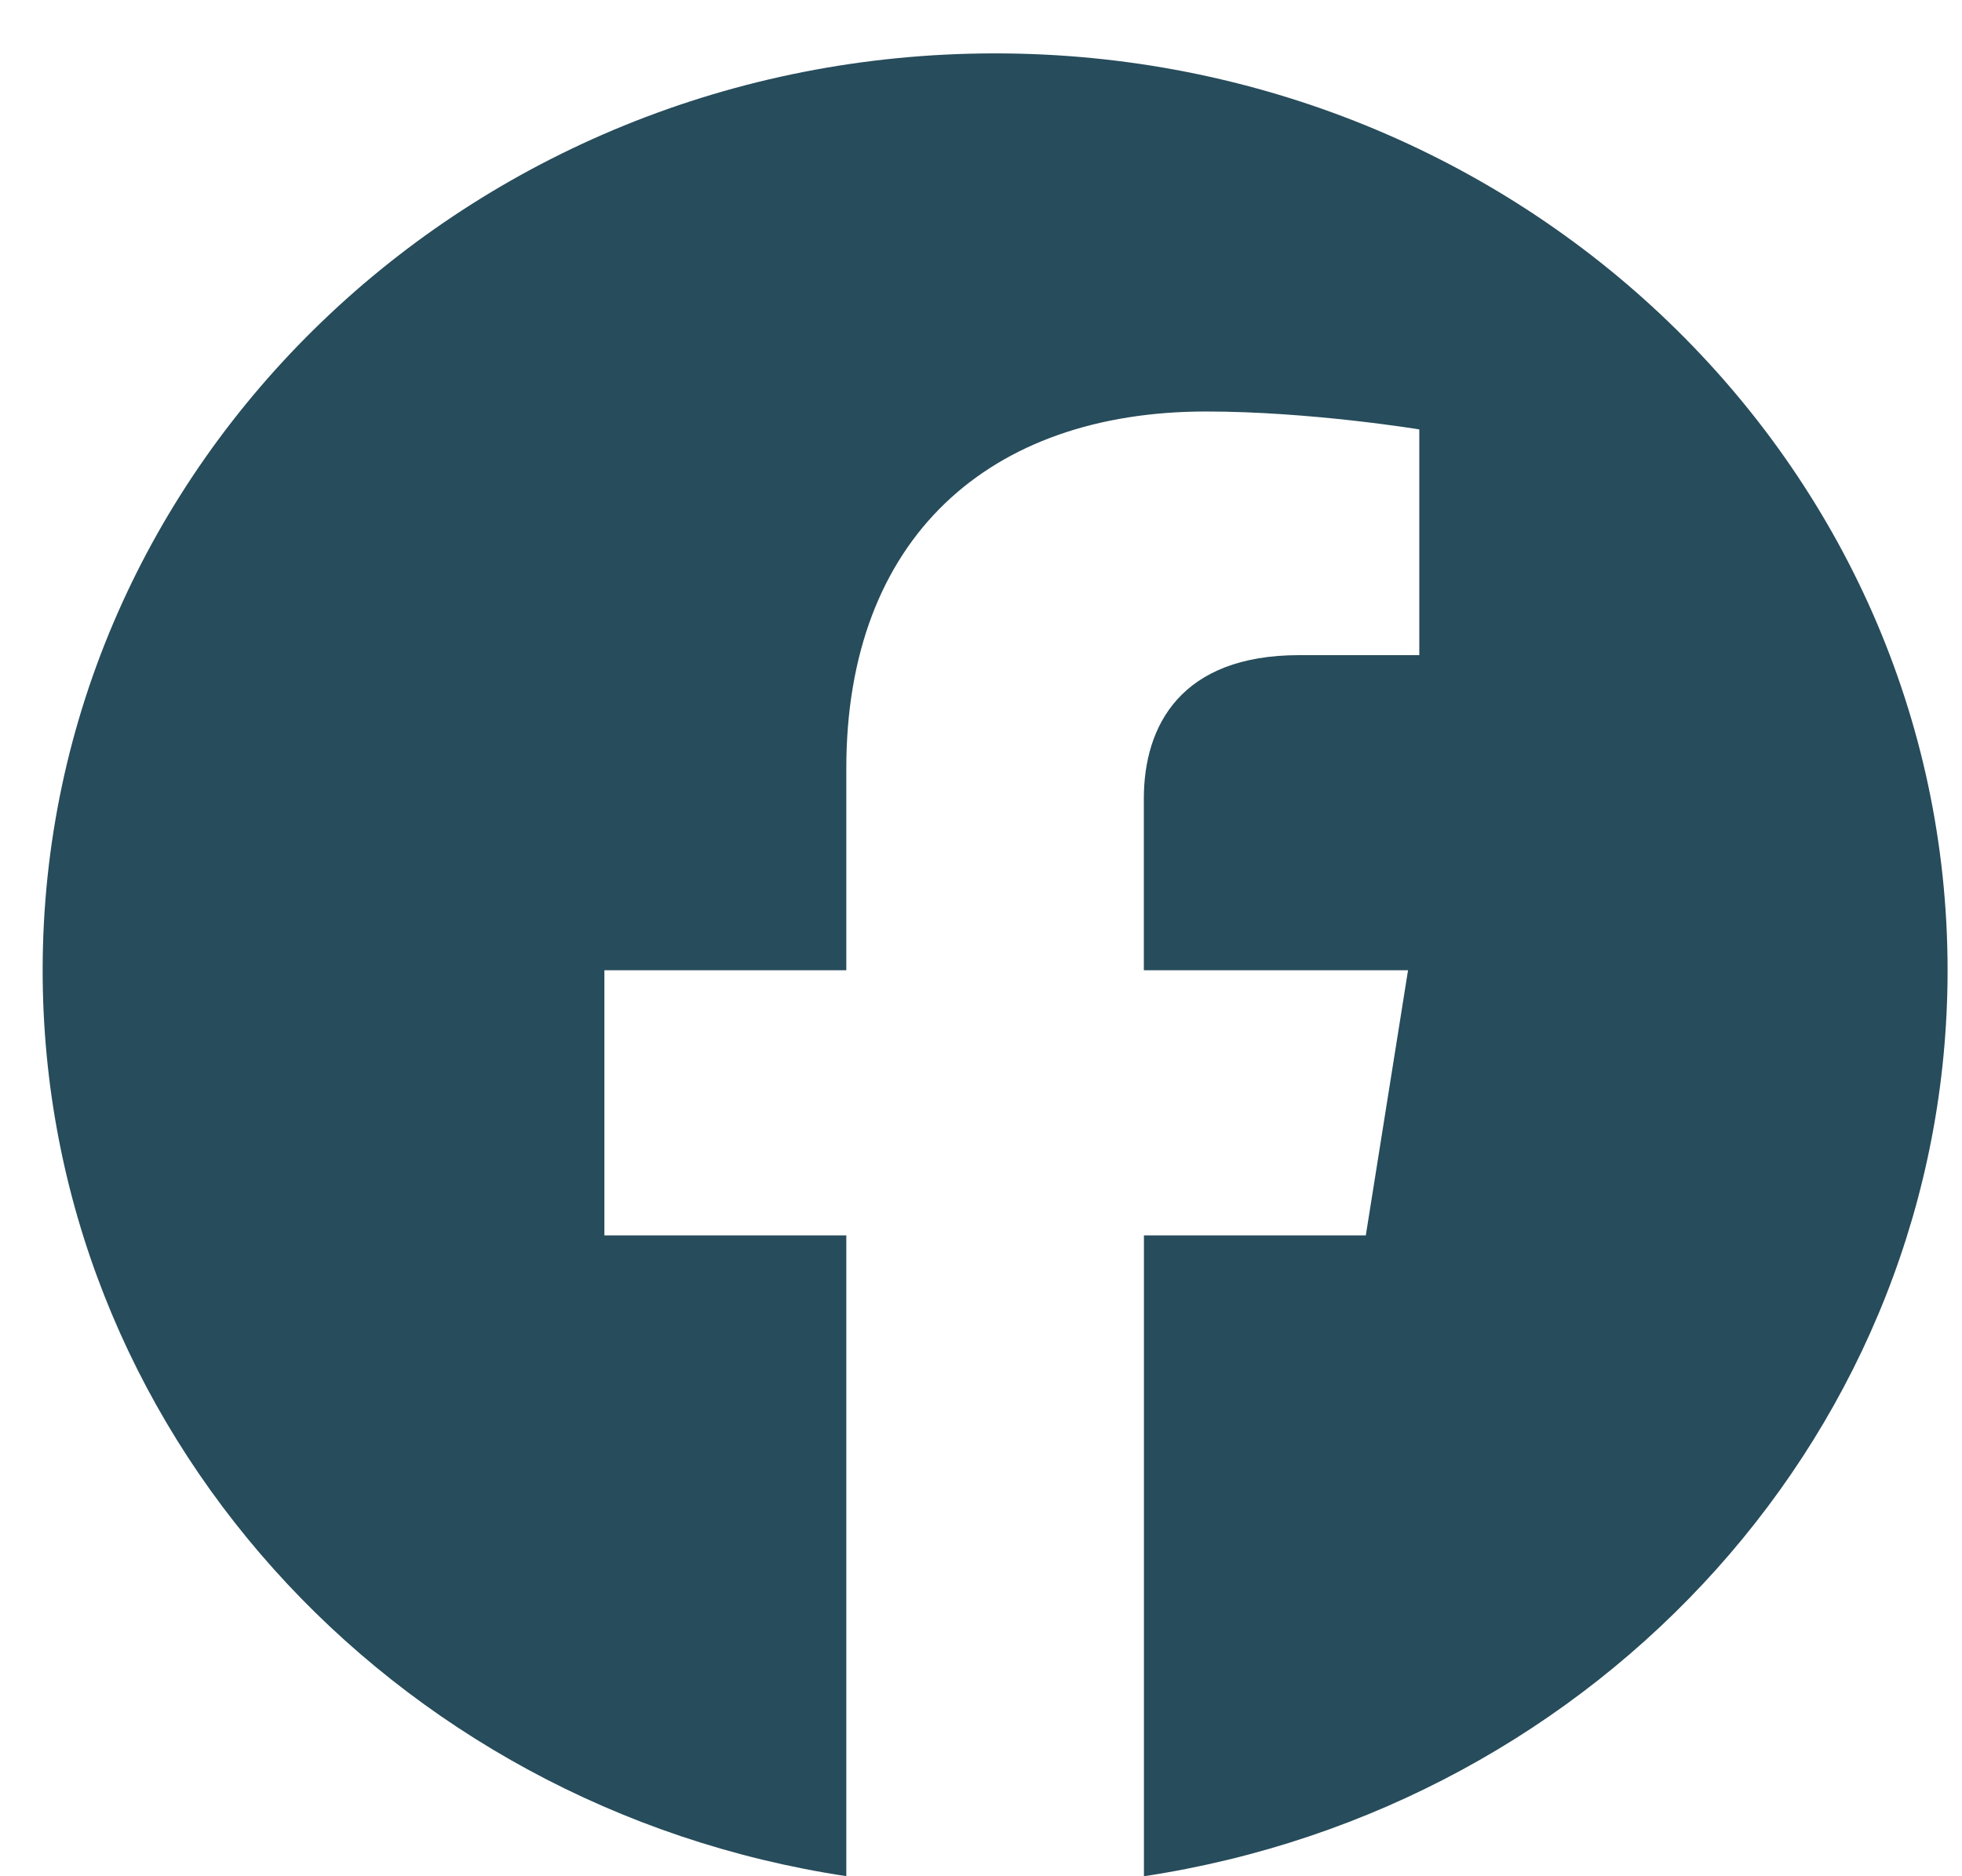 <svg width="23" height="22" viewBox="0 0 23 22" fill="none" xmlns="http://www.w3.org/2000/svg">
<path fill-rule="evenodd" clip-rule="evenodd" d="M22.831 11.377C22.831 5.44 17.831 0.626 11.665 0.626C5.499 0.626 0.5 5.44 0.5 11.377C0.5 16.744 4.582 21.192 9.921 21.999V14.486H7.085V11.377H9.921V9.009C9.921 6.315 11.588 4.825 14.138 4.825C15.36 4.825 16.638 5.035 16.638 5.035V7.682H15.229C13.843 7.682 13.409 8.51 13.409 9.362V11.377H16.506L16.011 14.486H13.41V22C18.748 21.193 22.831 16.745 22.831 11.377V11.377Z" fill="#274C5B"/>
</svg>
